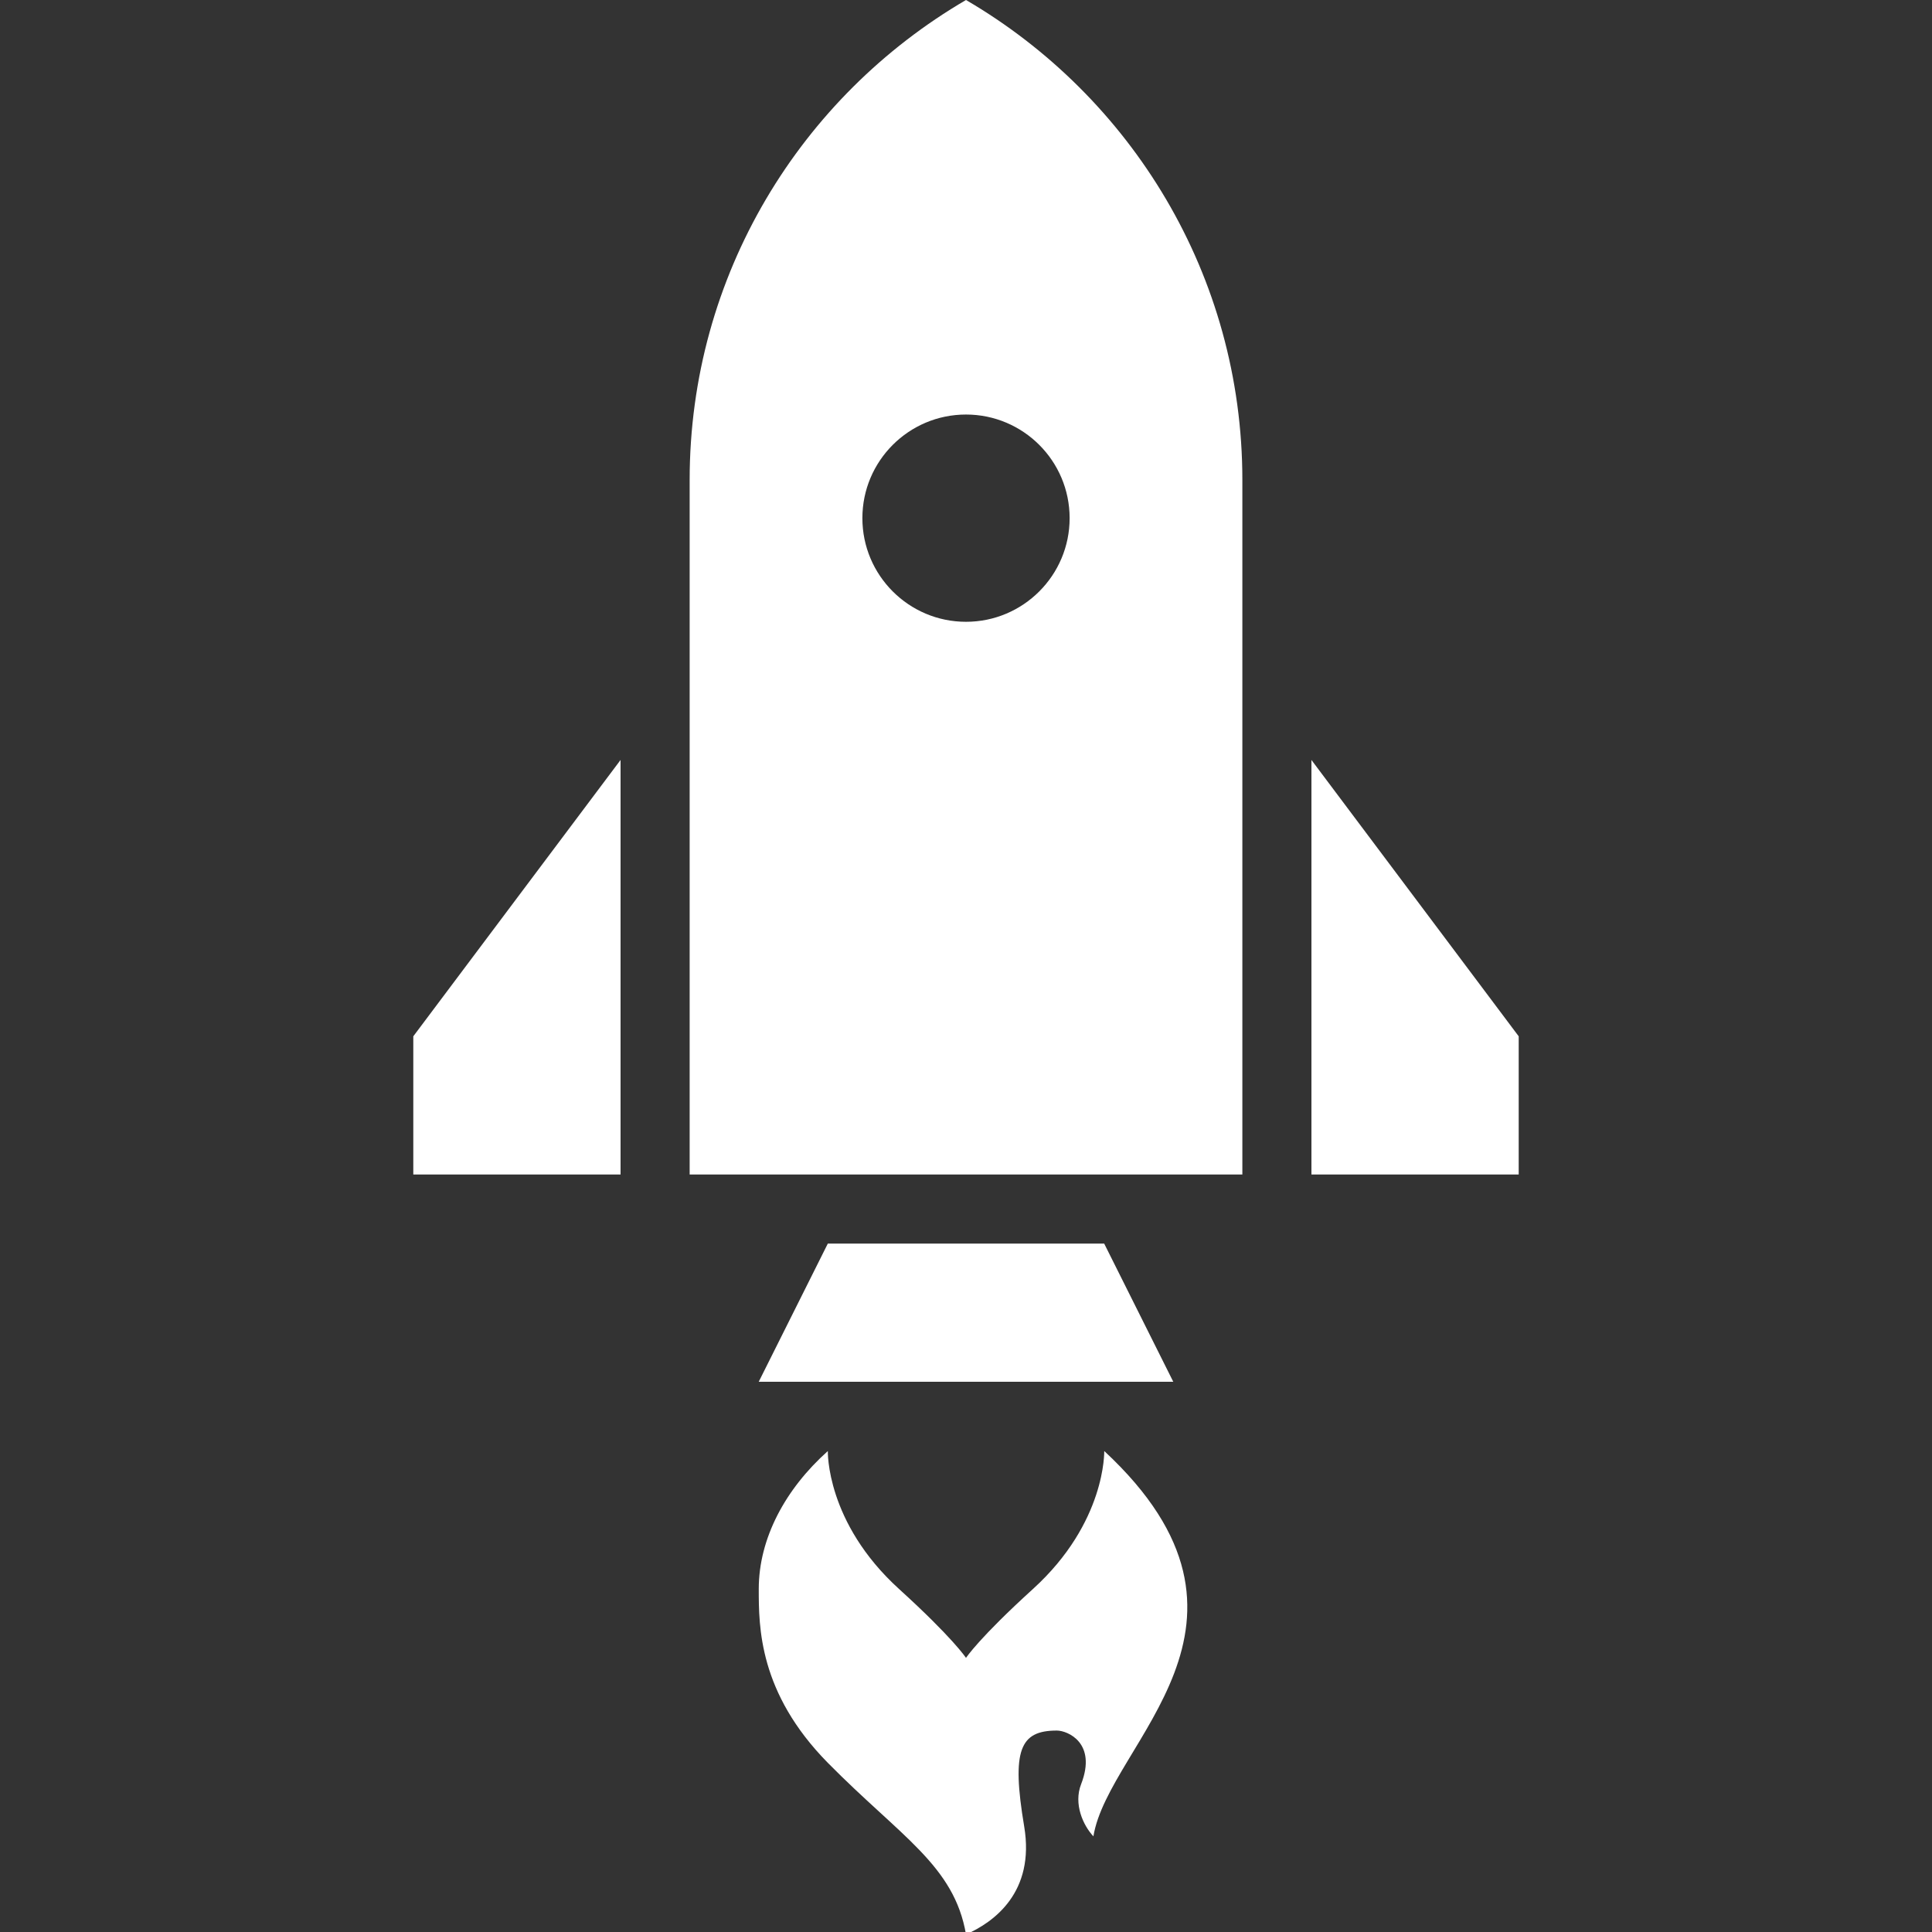 <?xml version="1.0" encoding="utf-8"?>
<!-- Generator: Adobe Illustrator 16.0.0, SVG Export Plug-In . SVG Version: 6.00 Build 0)  -->
<!DOCTYPE svg PUBLIC "-//W3C//DTD SVG 1.1//EN" "http://www.w3.org/Graphics/SVG/1.1/DTD/svg11.dtd">
<svg version="1.1" id="Layer_1" xmlns="http://www.w3.org/2000/svg" xmlns:xlink="http://www.w3.org/1999/xlink" x="0px" y="0px"
	 width="181.42px" fill="#FFF" height="181.42px" viewBox="0 0 181.42 181.42" enable-background="new 0 0 181.42 181.42" xml:space="preserve">
<rect x="0" y="0" width="181.42" height="181.42" fill="#333333" stroke="none"/>
<g>
	<path d="M90.71,0C75.204,9.057,64.76,25.826,64.76,45.076v65.211h51.901V45.076C116.661,25.826,106.216,9.057,90.71,0z
		 M90.71,58.388c-5.371,0-9.73-4.361-9.73-9.732c0-5.372,4.359-9.73,9.73-9.73c5.372,0,9.731,4.359,9.731,9.73
		C100.441,54.027,96.082,58.388,90.71,58.388z"/>
	<polygon points="103.685,116.775 77.735,116.775 71.248,129.75 110.173,129.75 	"/>
	<polygon points="38.81,110.287 58.272,110.287 58.272,71.362 38.81,97.312 	"/>
	<polygon points="123.147,71.362 123.147,110.287 142.61,110.287 142.61,97.312 	"/>
	<path d="M96.995,149.212c-5.033,4.574-6.253,6.423-6.285,6.468c-0.032-0.045-1.252-1.894-6.286-6.468
		c-6.89-6.261-6.688-12.955-6.688-12.955c-3.983,3.561-6.487,8.193-6.487,12.955c0,3.549,0,9.737,6.487,16.323
		c6.844,6.94,11.859,9.626,12.975,16.114c2.602-1.148,6.5-3.944,5.463-10.14c-1.207-7.195-0.396-9.005,3.068-9.005
		c0.992,0,3.788,1.148,2.278,5.034c-0.729,1.862,0.193,3.879,1.154,4.898c1.421-8.765,18.45-19.981,1.018-36.181
		C103.685,136.257,103.887,142.951,96.995,149.212z"/>
</g>
</svg>
